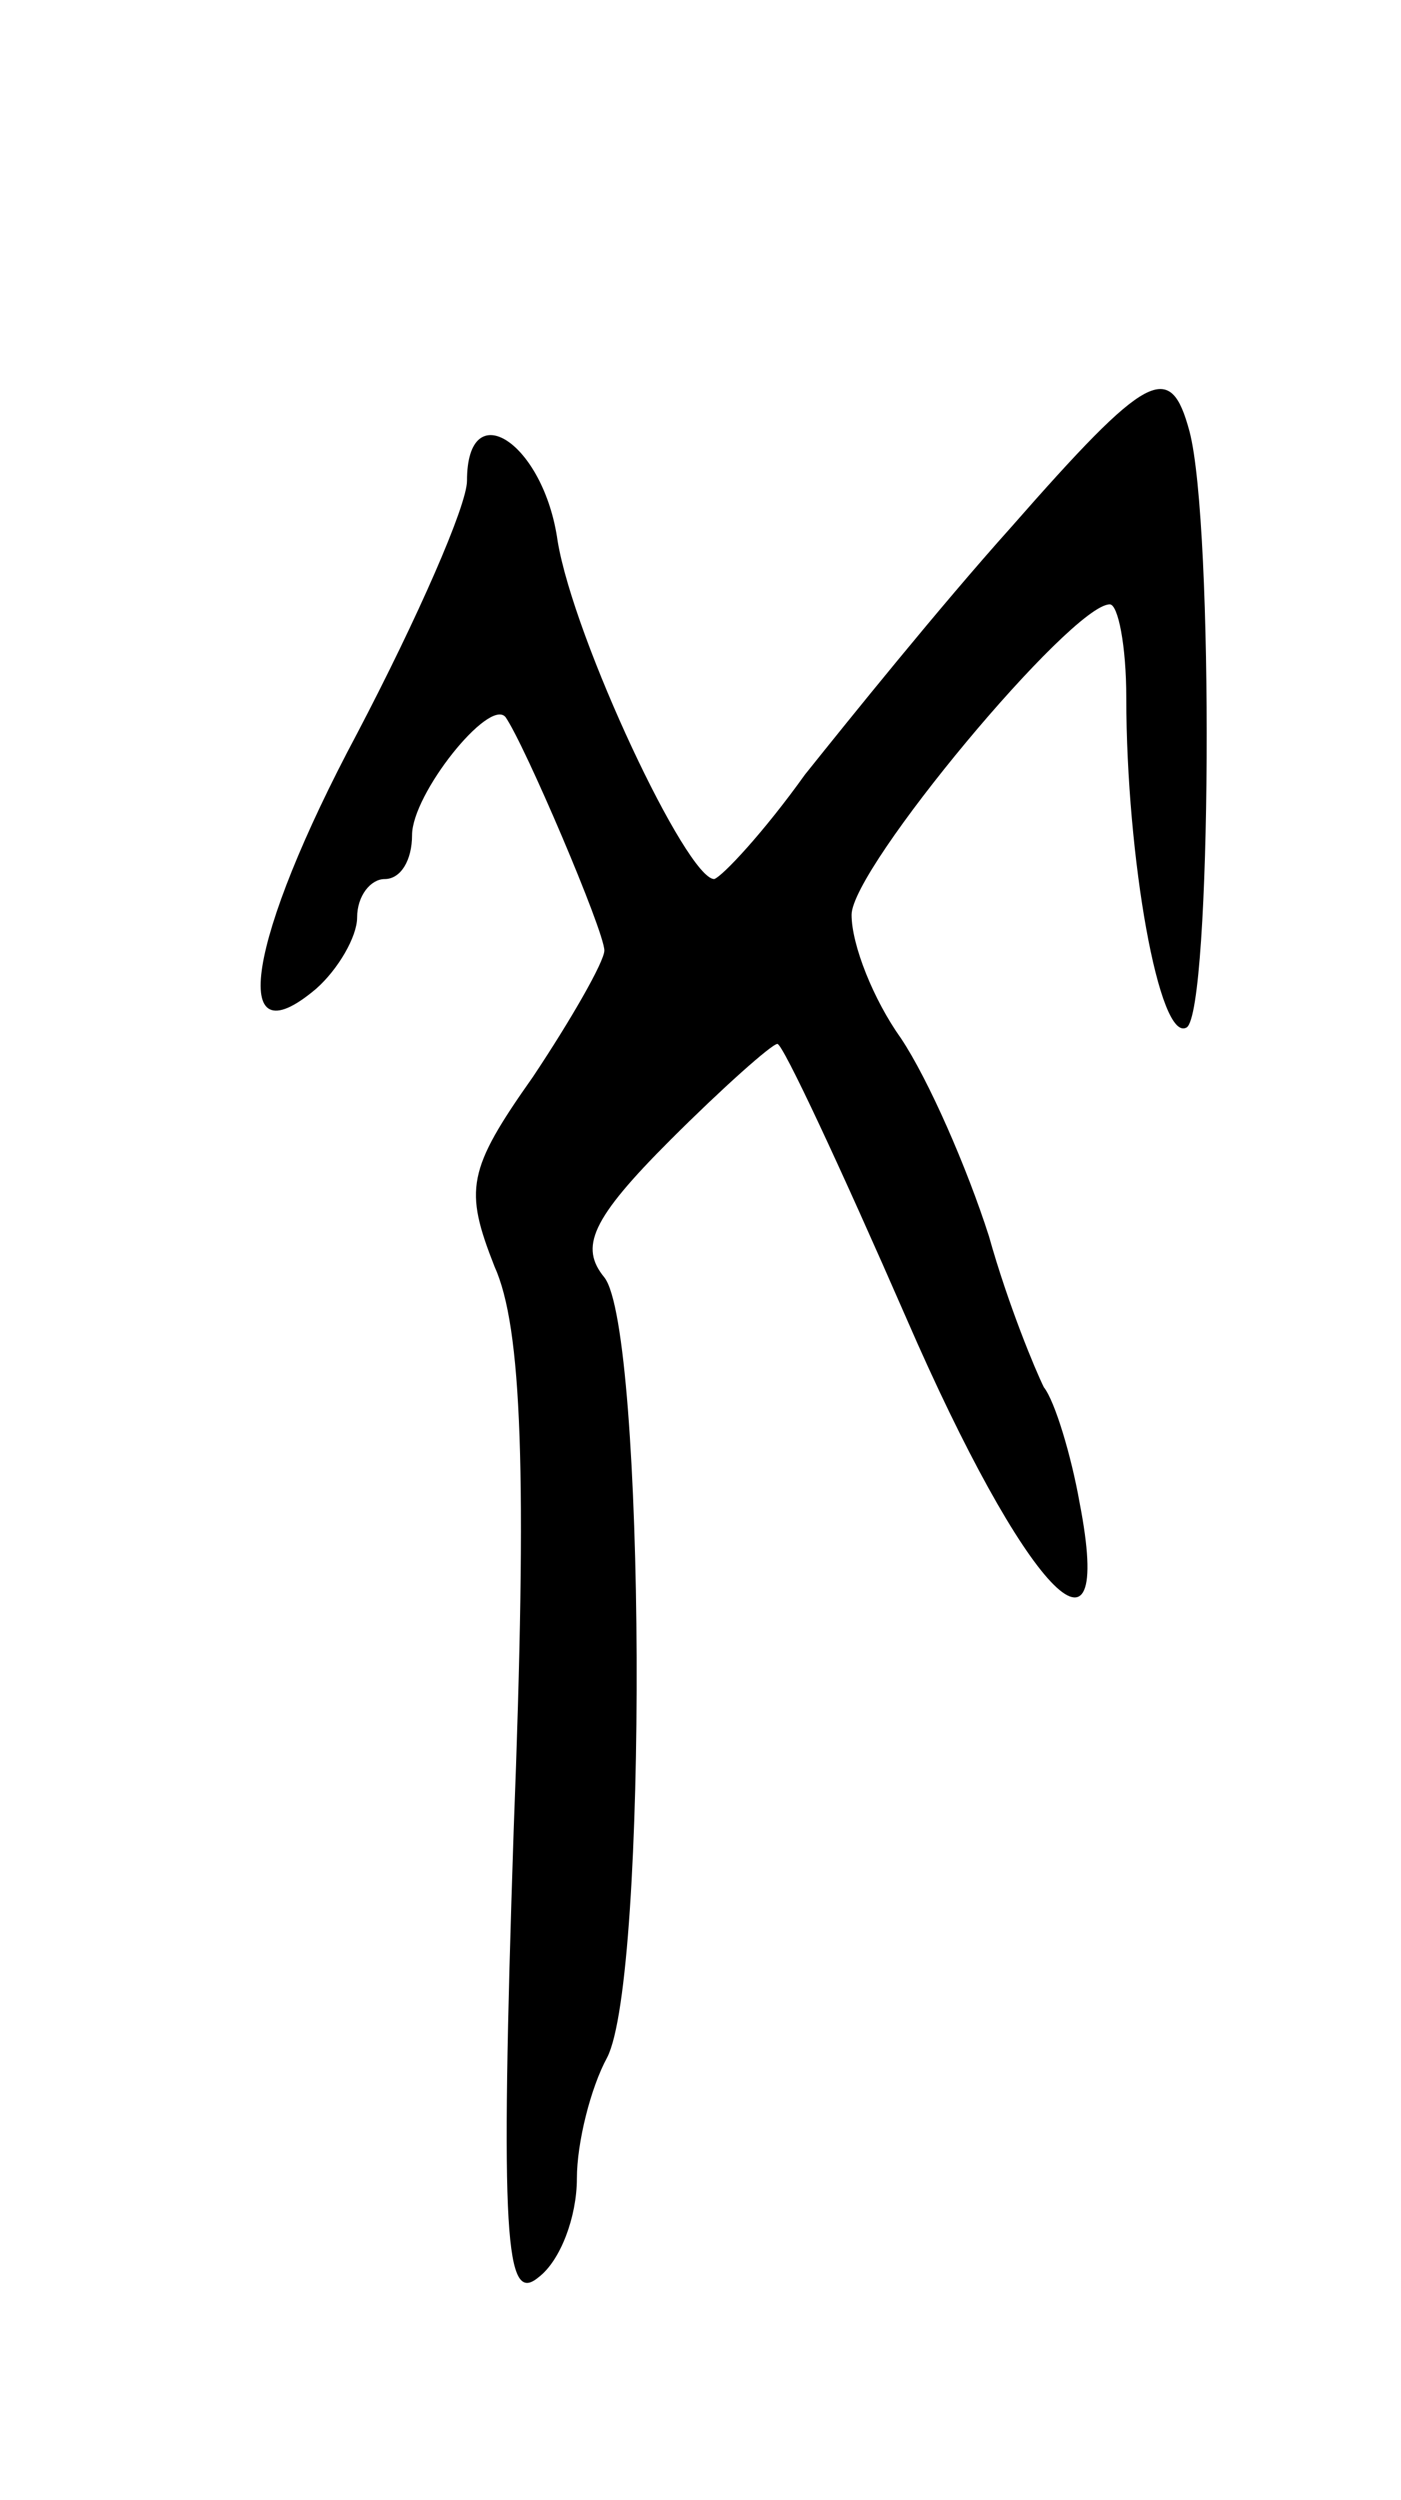 <svg version="1.0" xmlns="http://www.w3.org/2000/svg"
 width="51pt" height="91pt" viewBox="0 0 51 91"
 preserveAspectRatio="xMidYMid meet">
<g transform="translate(0,91) scale(0.1,-0.1)"
fill="#000000" stroke="none">
<path d="M368 718 c-26 -29 -59 -70 -75 -90 -15 -21 -30 -37 -33 -38 -10 0
-51 87 -57 123 -5 36 -33 54 -33 22 0 -9 -18 -50 -40 -92 -40 -75 -47 -120
-15 -93 8 7 15 19 15 26 0 8 5 14 10 14 6 0 10 7 10 16 0 15 28 50 34 43 7
-10 36 -78 36 -85 0 -4 -12 -25 -26 -46 -24 -34 -25 -41 -14 -69 10 -22 12
-75 7 -205 -5 -150 -3 -173 9 -163 8 6 14 22 14 36 0 13 5 33 11 44 15 29 14
265 -1 284 -9 11 -5 21 24 50 19 19 37 35 39 35 2 0 23 -45 47 -100 43 -99 76
-134 63 -67 -3 17 -9 37 -13 42 -3 6 -13 30 -20 55 -8 25 -22 57 -32 72 -10
14 -18 34 -18 45 0 17 80 113 94 113 3 0 6 -15 6 -34 0 -58 12 -126 22 -120 9
6 10 183 1 217 -7 26 -15 22 -65 -35z"/>
</g>
</svg>

